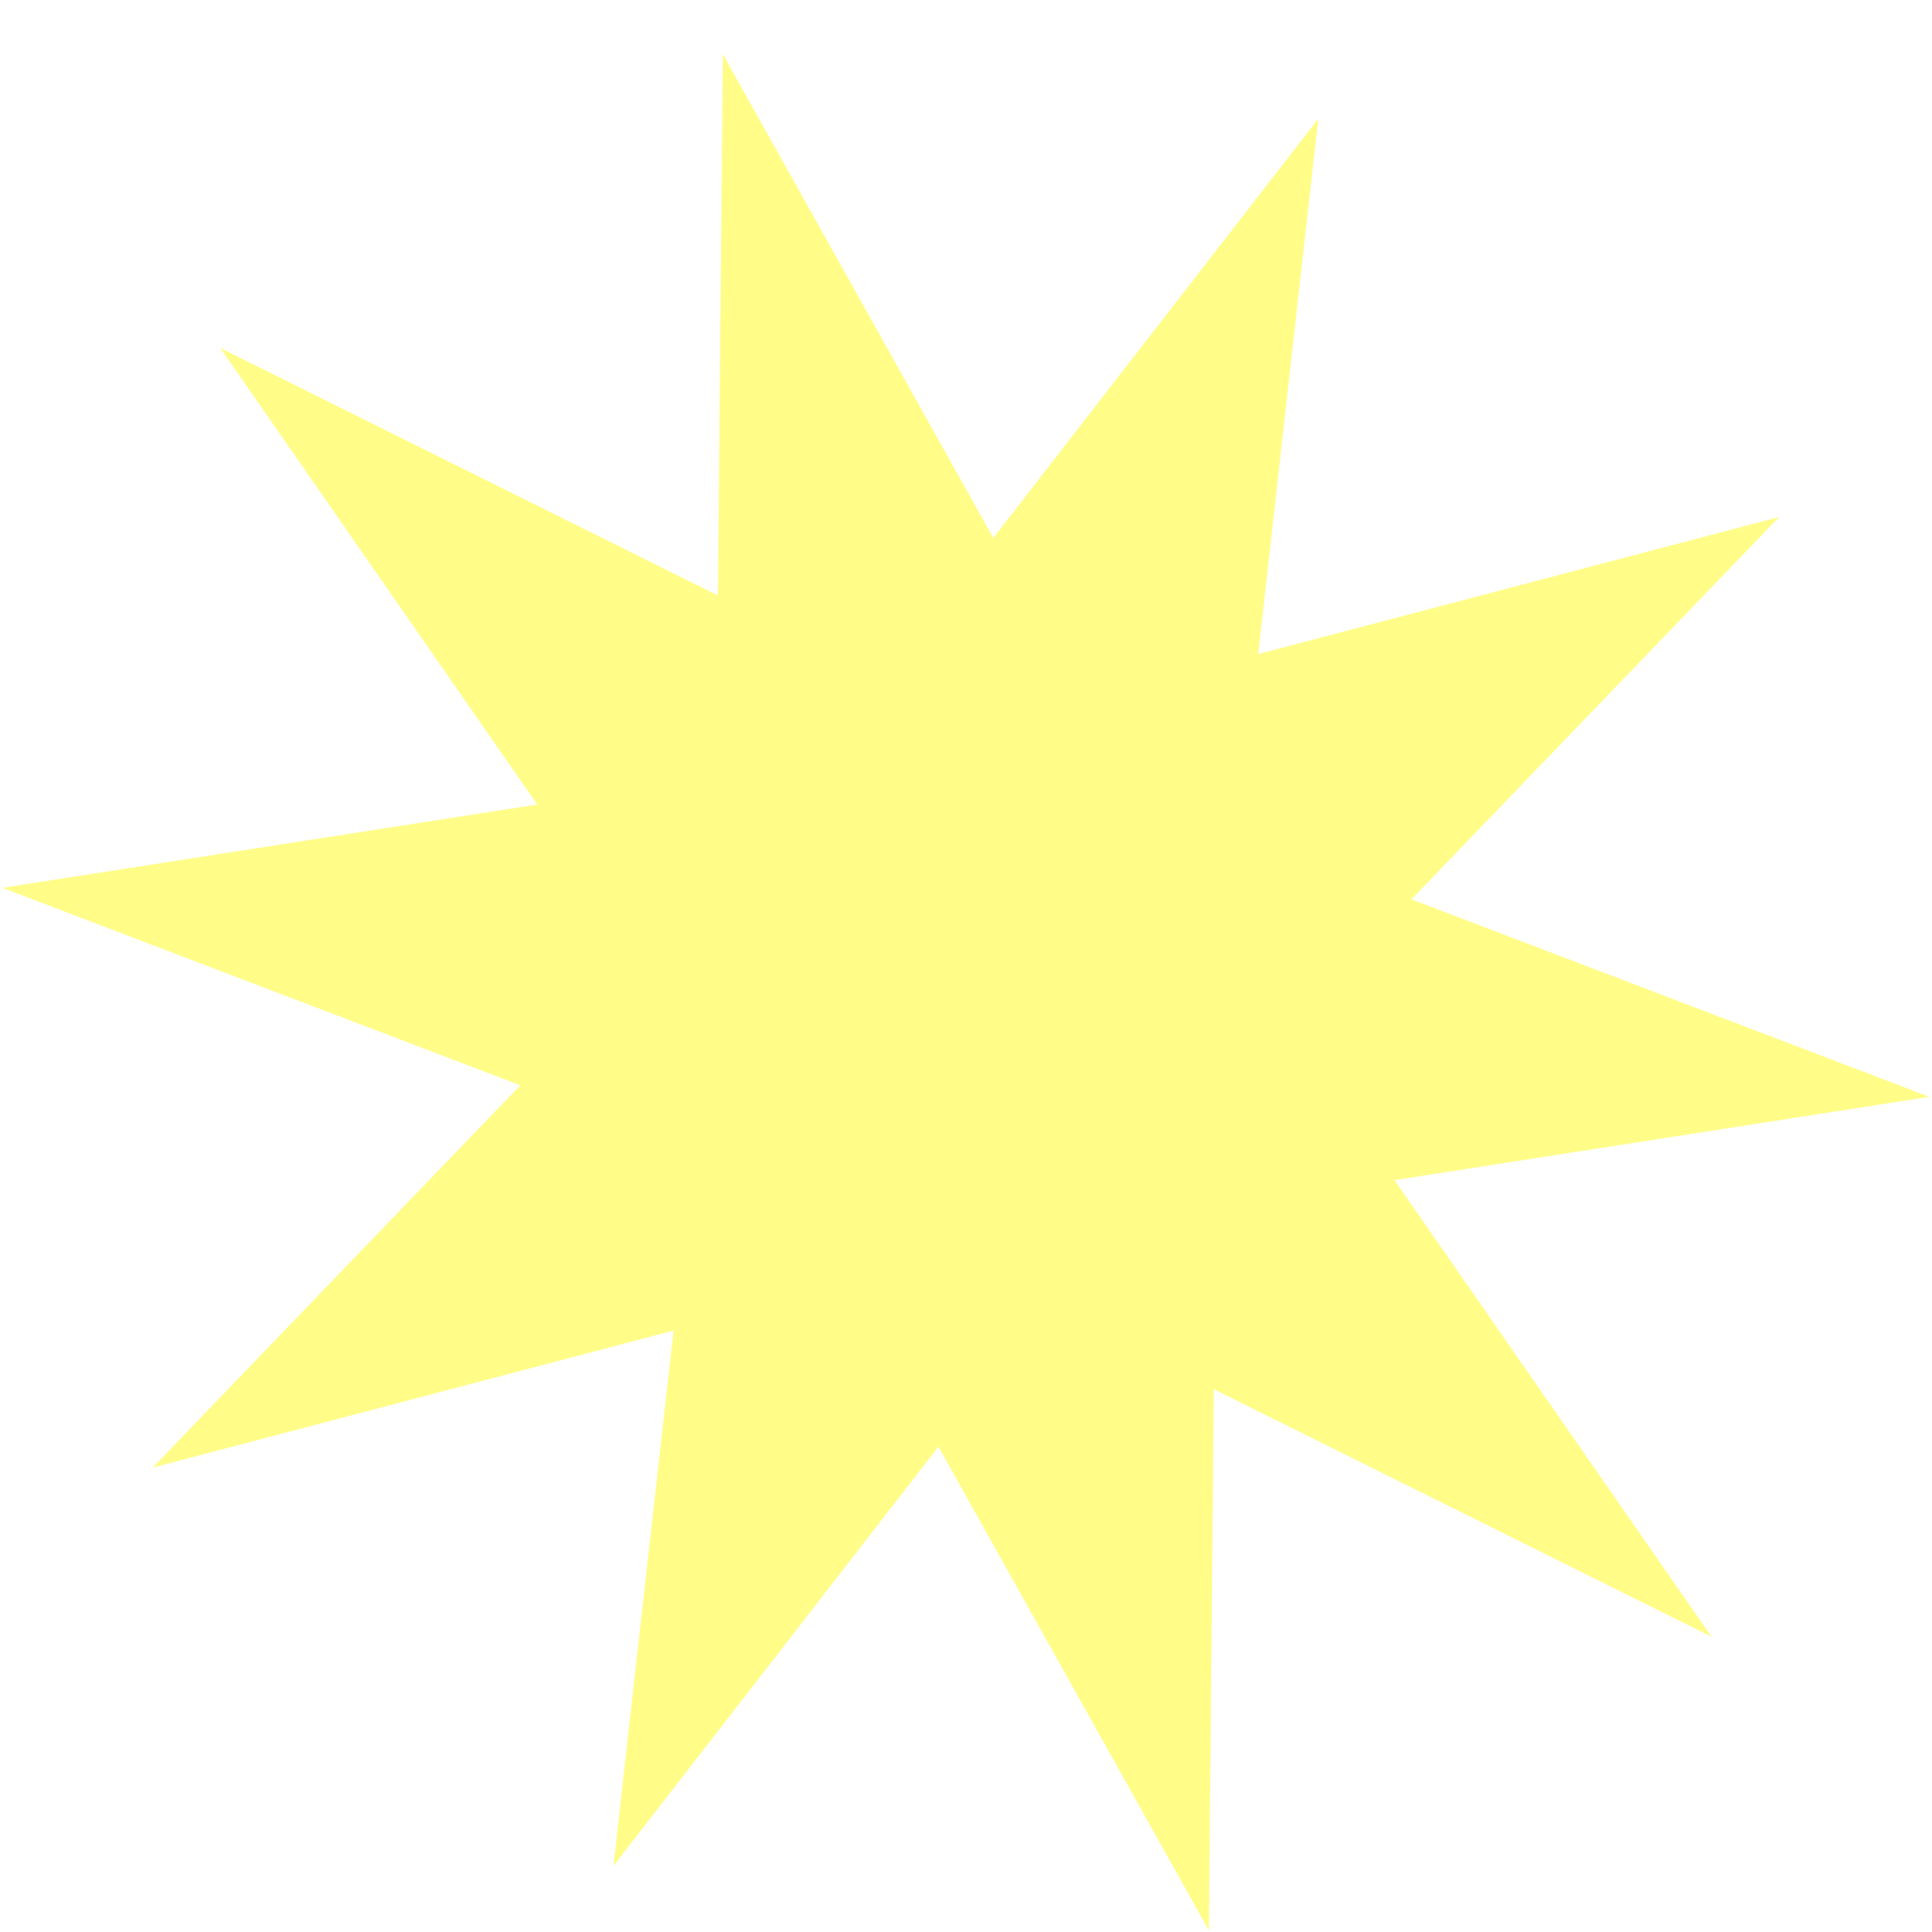 <svg width="492" height="492" viewBox="0 0 492 492" fill="none" xmlns="http://www.w3.org/2000/svg">
<g filter="url(#filter0_d_299_129)">
<path d="M56.071 75.597L182.825 138.636L184.074 0.787L252.953 124L335.718 17.234L320.413 153.559L453.08 118.658L359.437 216.023L491.332 266.317L355.119 287.532L435.863 403.811L309.109 340.772L307.86 478.622L238.981 355.408L156.216 462.174L171.521 325.849L38.854 360.751L132.497 263.386L0.602 213.092L136.815 191.877L56.071 75.597Z" fill="#FFFD88"/>
</g>
<defs>
<filter id="filter0_d_299_129" x="0.602" y="0.787" width="490.731" height="490.835" filterUnits="userSpaceOnUse" color-interpolation-filters="sRGB">
<feFlood flood-opacity="0" result="BackgroundImageFix"/>
<feColorMatrix in="SourceAlpha" type="matrix" values="0 0 0 0 0 0 0 0 0 0 0 0 0 0 0 0 0 0 127 0" result="hardAlpha"/>
<feOffset dy="13"/>
<feComposite in2="hardAlpha" operator="out"/>
<feColorMatrix type="matrix" values="0 0 0 0 0 0 0 0 0 0 0 0 0 0 0 0 0 0 1 0"/>
<feBlend mode="normal" in2="BackgroundImageFix" result="effect1_dropShadow_299_129"/>
<feBlend mode="normal" in="SourceGraphic" in2="effect1_dropShadow_299_129" result="shape"/>
</filter>
</defs>
</svg>
